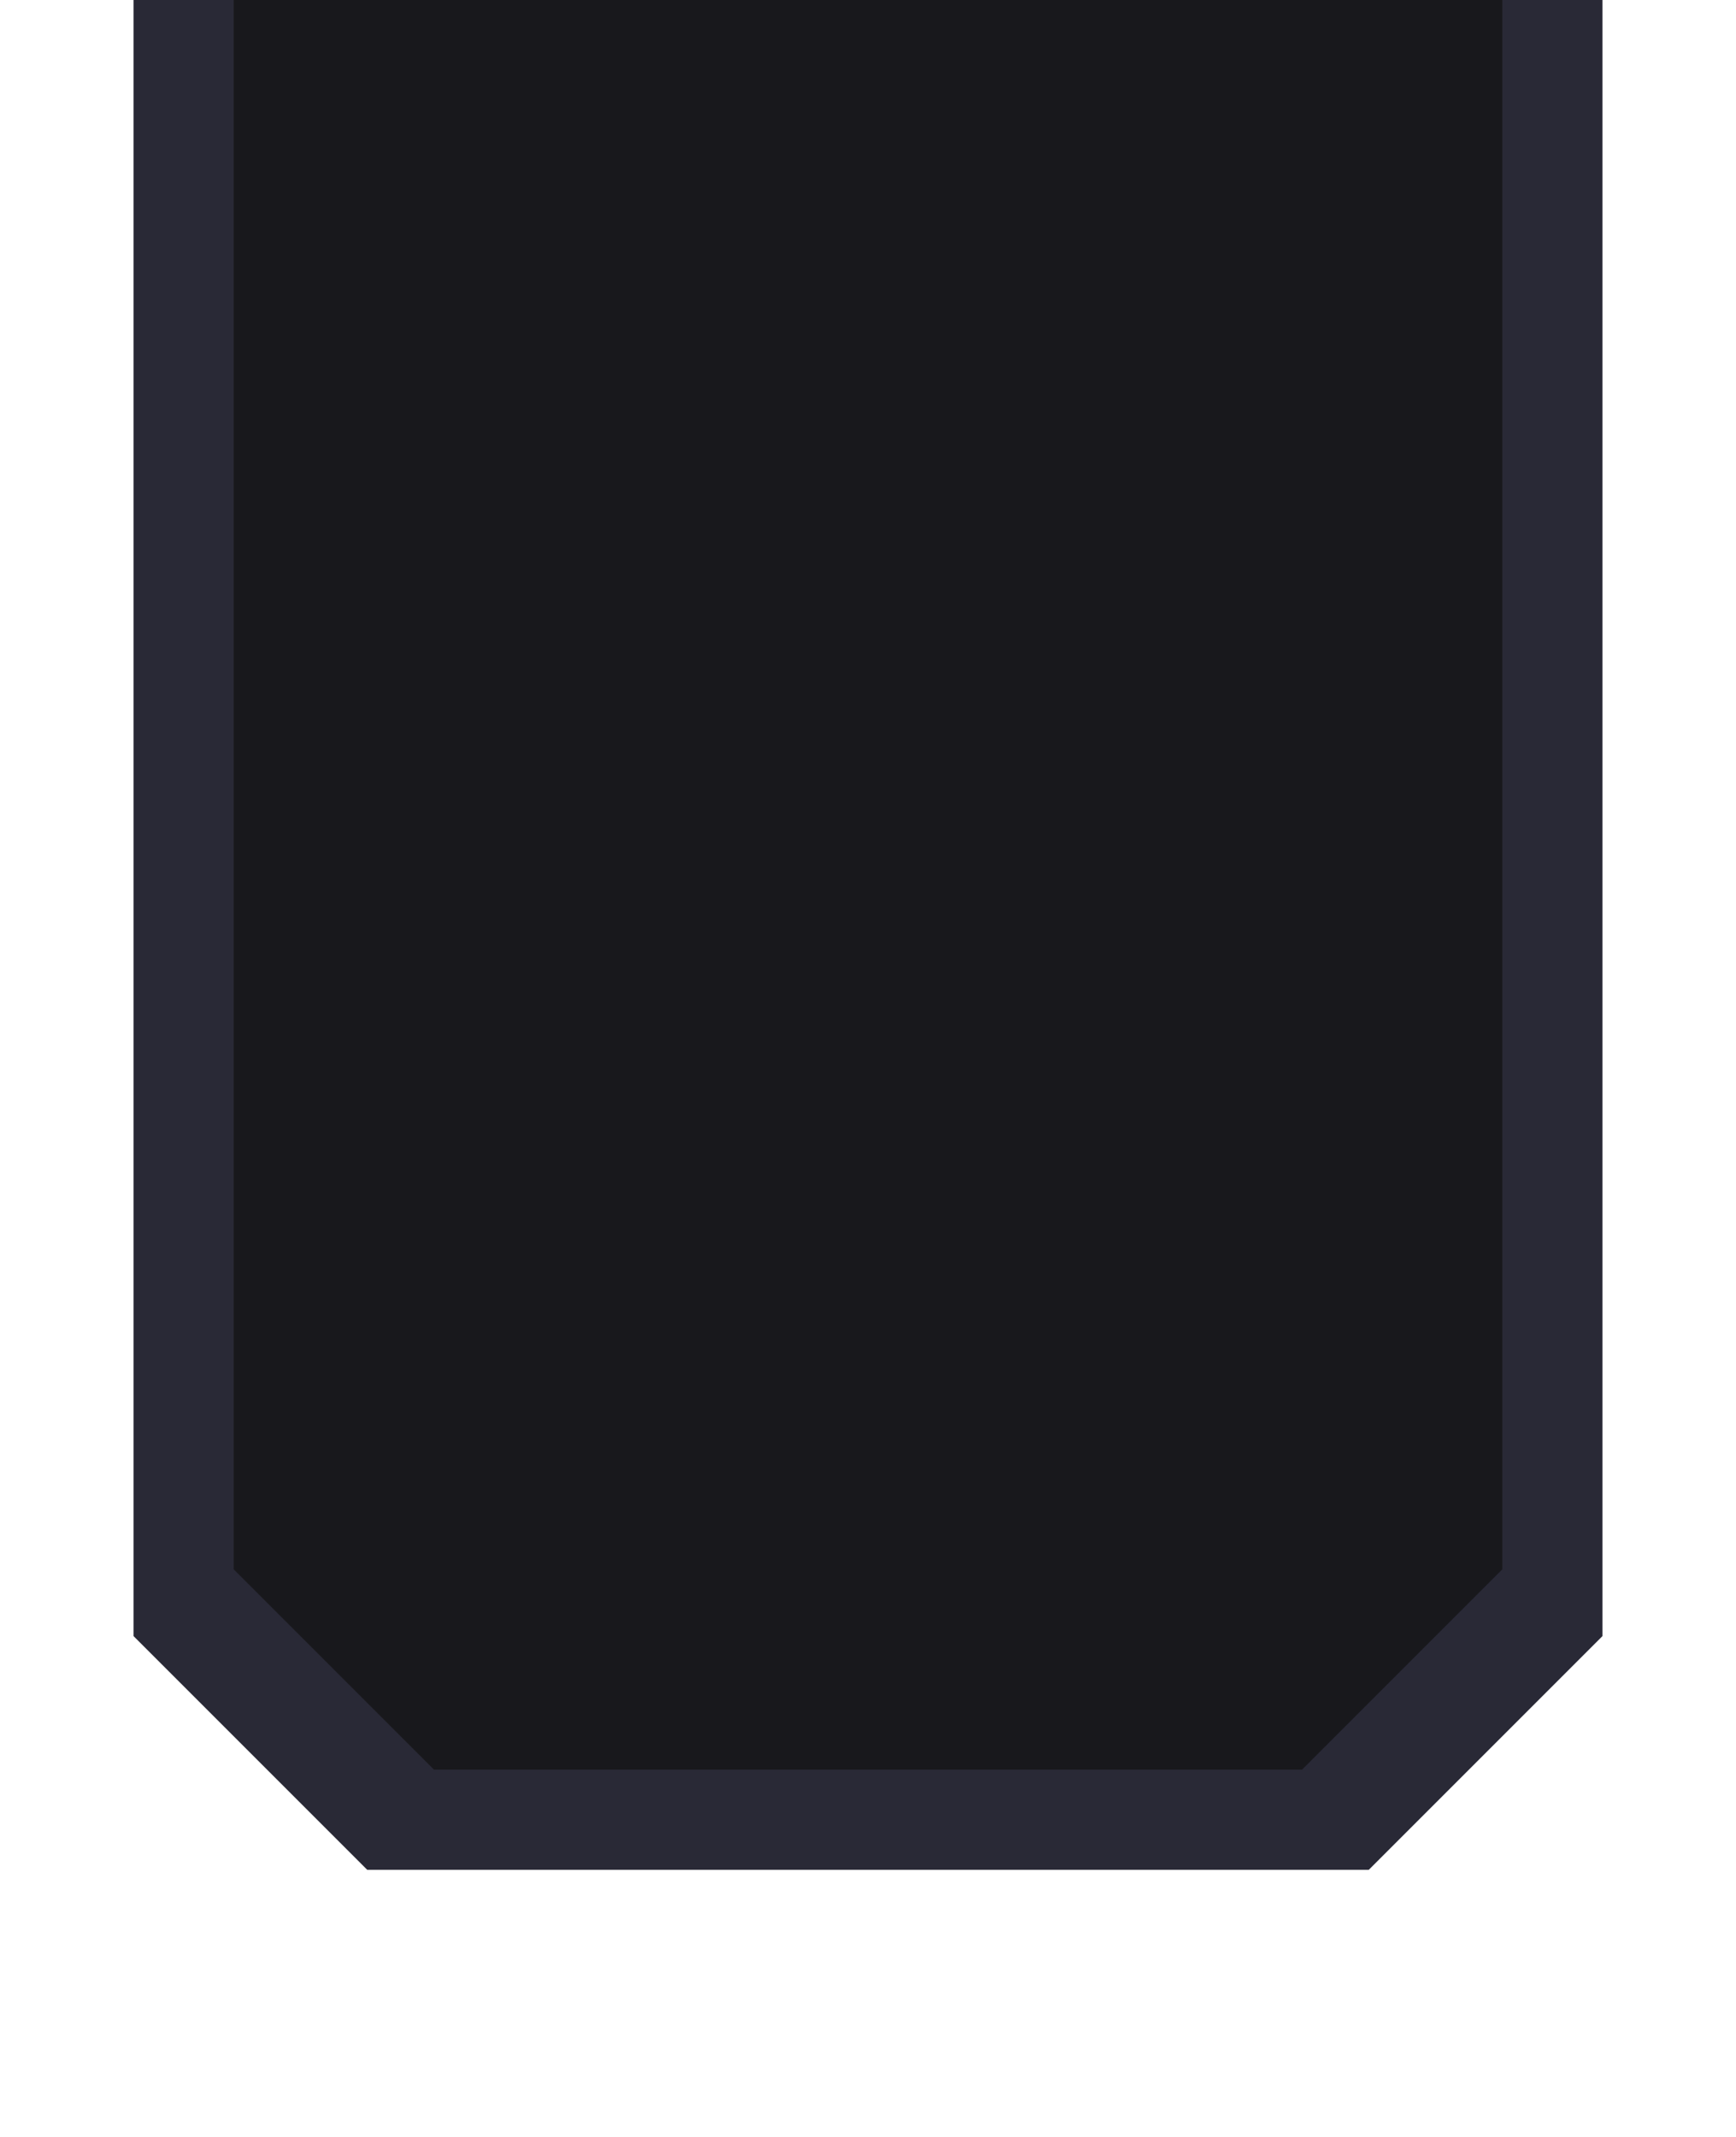 <?xml version="1.0" encoding="UTF-8" standalone="no"?>
<!-- Created with Inkscape (http://www.inkscape.org/) -->

<svg
   version="1.1"
   id="svg2"
   width="104"
   height="128"
   viewBox="0 0 104 128"
   sodipodi:docname="tab_bottom_unselected_4.svg"
   inkscape:version="1.3.1 (91b66b0783, 2023-11-16, custom)"
   inkscape:export-filename="scroller.png"
   inkscape:export-xdpi="96"
   inkscape:export-ydpi="96"
   xml:space="preserve"
   xmlns:inkscape="http://www.inkscape.org/namespaces/inkscape"
   xmlns:sodipodi="http://sodipodi.sourceforge.net/DTD/sodipodi-0.dtd"
   xmlns="http://www.w3.org/2000/svg"
   xmlns:svg="http://www.w3.org/2000/svg"><defs
     id="defs6" /><sodipodi:namedview
     id="namedview4"
     pagecolor="#505050"
     bordercolor="#eeeeee"
     borderopacity="1"
     inkscape:showpageshadow="0"
     inkscape:pageopacity="0"
     inkscape:pagecheckerboard="0"
     inkscape:deskcolor="#505050"
     showgrid="true"
     inkscape:zoom="6.872194"
     inkscape:cx="45.909647"
     inkscape:cy="41.908013"
     inkscape:window-width="3490"
     inkscape:window-height="1440"
     inkscape:window-x="0"
     inkscape:window-y="0"
     inkscape:window-maximized="0"
     inkscape:current-layer="svg2"><inkscape:grid
       snapvisiblegridlinesonly="true"
       type="xygrid"
       id="grid302"
       originx="-4"
       originy="-704"
       spacingy="1"
       spacingx="1"
       units="px"
       visible="true"
       empspacing="4" /></sodipodi:namedview><g
     id="g57-3-9-8-3-6-6-4-6-17-7-88"
     inkscape:label="Tab Unselected"
     style="display:inline"
     transform="rotate(90,172,-680)"><path
       style="color:#000000;fill:#18181c;-inkscape-stroke:none"
       d="m 852,-519 h 96 l 13,-13 v -56 l -13,-13 h -96"
       id="path56-5-1-4-6-3-1-7-9-8-4-8"
       sodipodi:nodetypes="cccccc"
       inkscape:label="Fill" /><path
       style="color:#000000;fill:#292936;-inkscape-stroke:none"
       d="m 852,-604 v 6 h 94 l 12,12 v 52 l -12,12 h -94 v 6 h 98 l 14,-14 v -60 l -14,-14 z"
       id="path57-6-2-5-1-2-5-6-3-5-1-97"
       sodipodi:nodetypes="ccccccccccccc"
       inkscape:label="Outline" /></g></svg>
